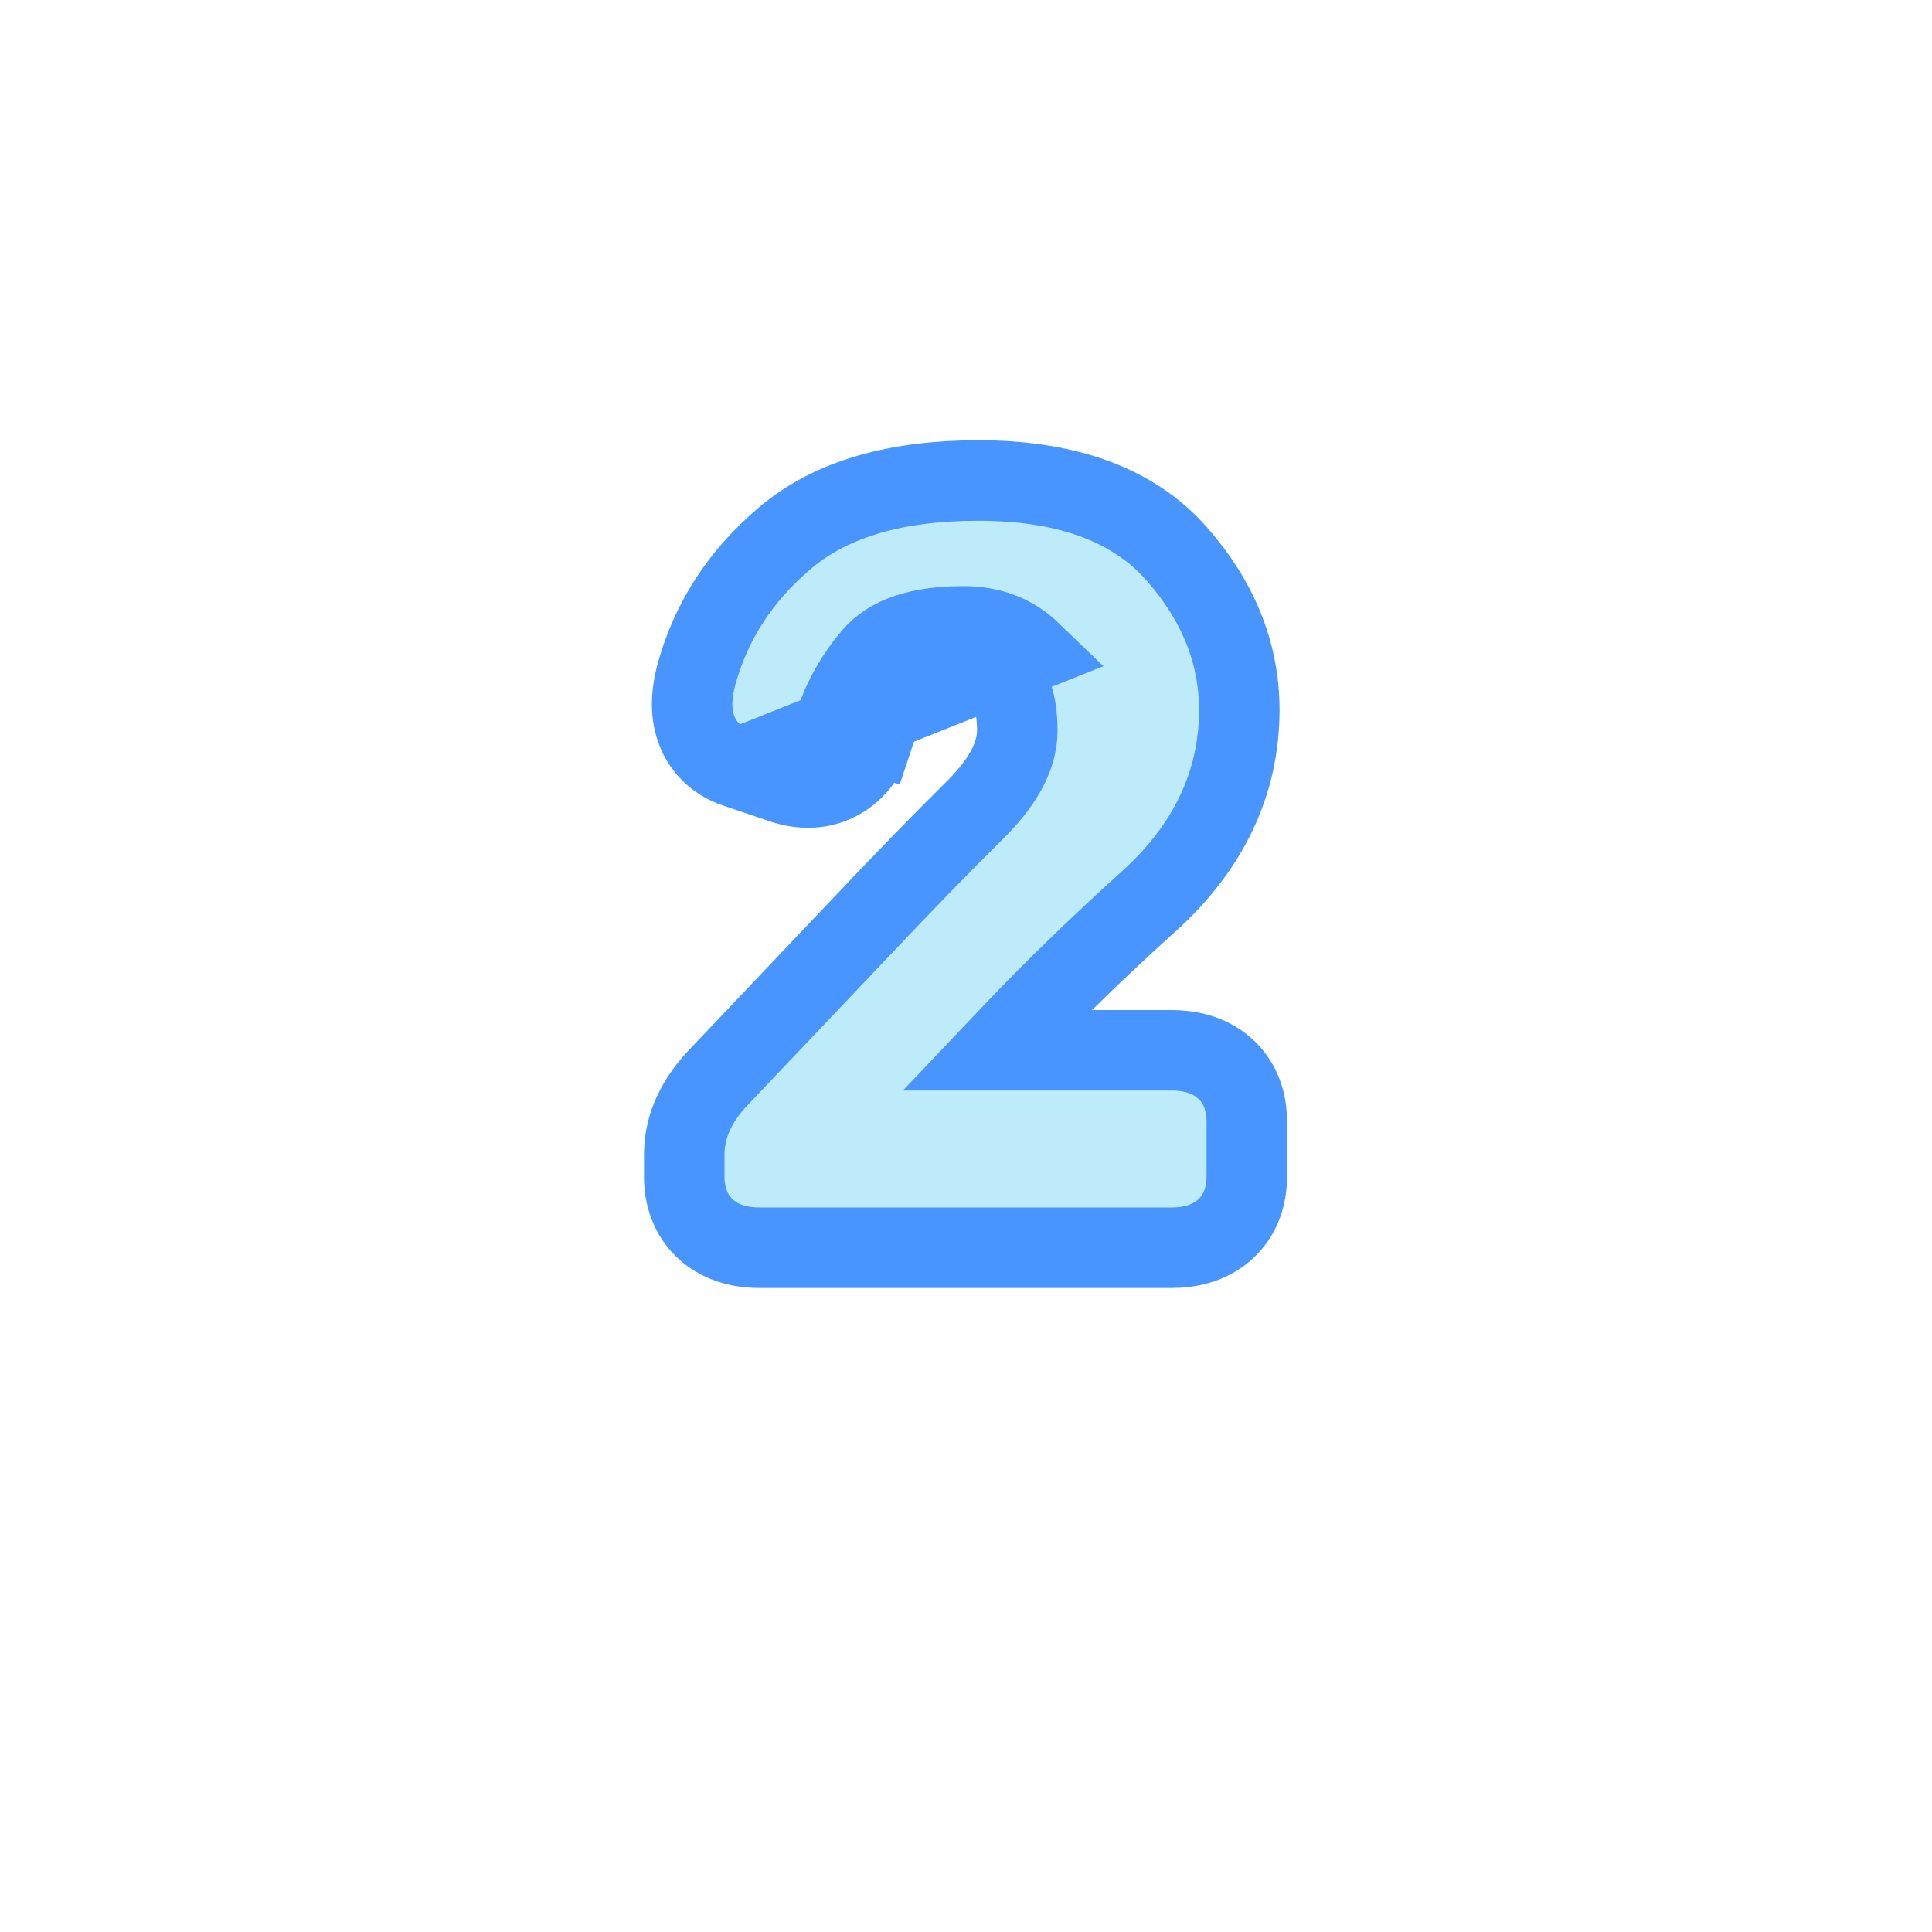 <svg width="24" height="24" viewBox="0 0 24 24" fill="none" xmlns="http://www.w3.org/2000/svg">
<path d="M10.383 8.959L10.858 9.115C10.93 8.896 11.049 8.684 11.222 8.479C11.291 8.397 11.48 8.281 11.965 8.281C12.192 8.281 12.341 8.347 12.456 8.458L12.456 8.458L12.462 8.464C12.544 8.54 12.637 8.705 12.637 9.076C12.637 9.344 12.508 9.665 12.128 10.046C11.686 10.484 11.2 10.984 10.67 11.545C10.67 11.545 10.67 11.545 10.67 11.545L8.919 13.39L8.919 13.39L8.917 13.392C8.673 13.651 8.5 13.969 8.5 14.338V14.619C8.5 14.843 8.568 15.097 8.782 15.283C8.983 15.457 9.232 15.5 9.439 15.5H14.549C14.756 15.5 15.005 15.457 15.206 15.283C15.42 15.097 15.488 14.843 15.488 14.619V13.928C15.488 13.704 15.42 13.45 15.206 13.264C15.005 13.09 14.756 13.047 14.549 13.047H12.38L12.585 12.831L12.585 12.831C13.091 12.298 13.656 11.751 14.28 11.188L14.281 11.187C15.004 10.531 15.395 9.736 15.395 8.818C15.395 8.102 15.122 7.453 14.62 6.883C14.055 6.237 13.19 5.969 12.152 5.969C11.168 5.969 10.336 6.182 9.742 6.692C9.202 7.151 8.833 7.715 8.652 8.376C8.601 8.566 8.569 8.793 8.635 9.014C8.711 9.27 8.898 9.449 9.135 9.531L9.135 9.531L9.139 9.532L9.731 9.732L9.731 9.732L9.735 9.733C9.947 9.803 10.209 9.816 10.452 9.669C10.678 9.532 10.795 9.309 10.858 9.113L10.383 8.959ZM10.383 8.959C10.477 8.674 10.629 8.406 10.84 8.156C11.051 7.906 11.426 7.781 11.965 7.781C12.305 7.781 12.584 7.887 12.803 8.098L9.891 9.258C10.129 9.336 10.293 9.236 10.383 8.959Z" fill="#BEEBFA" stroke="#4895FF"/>
</svg>
